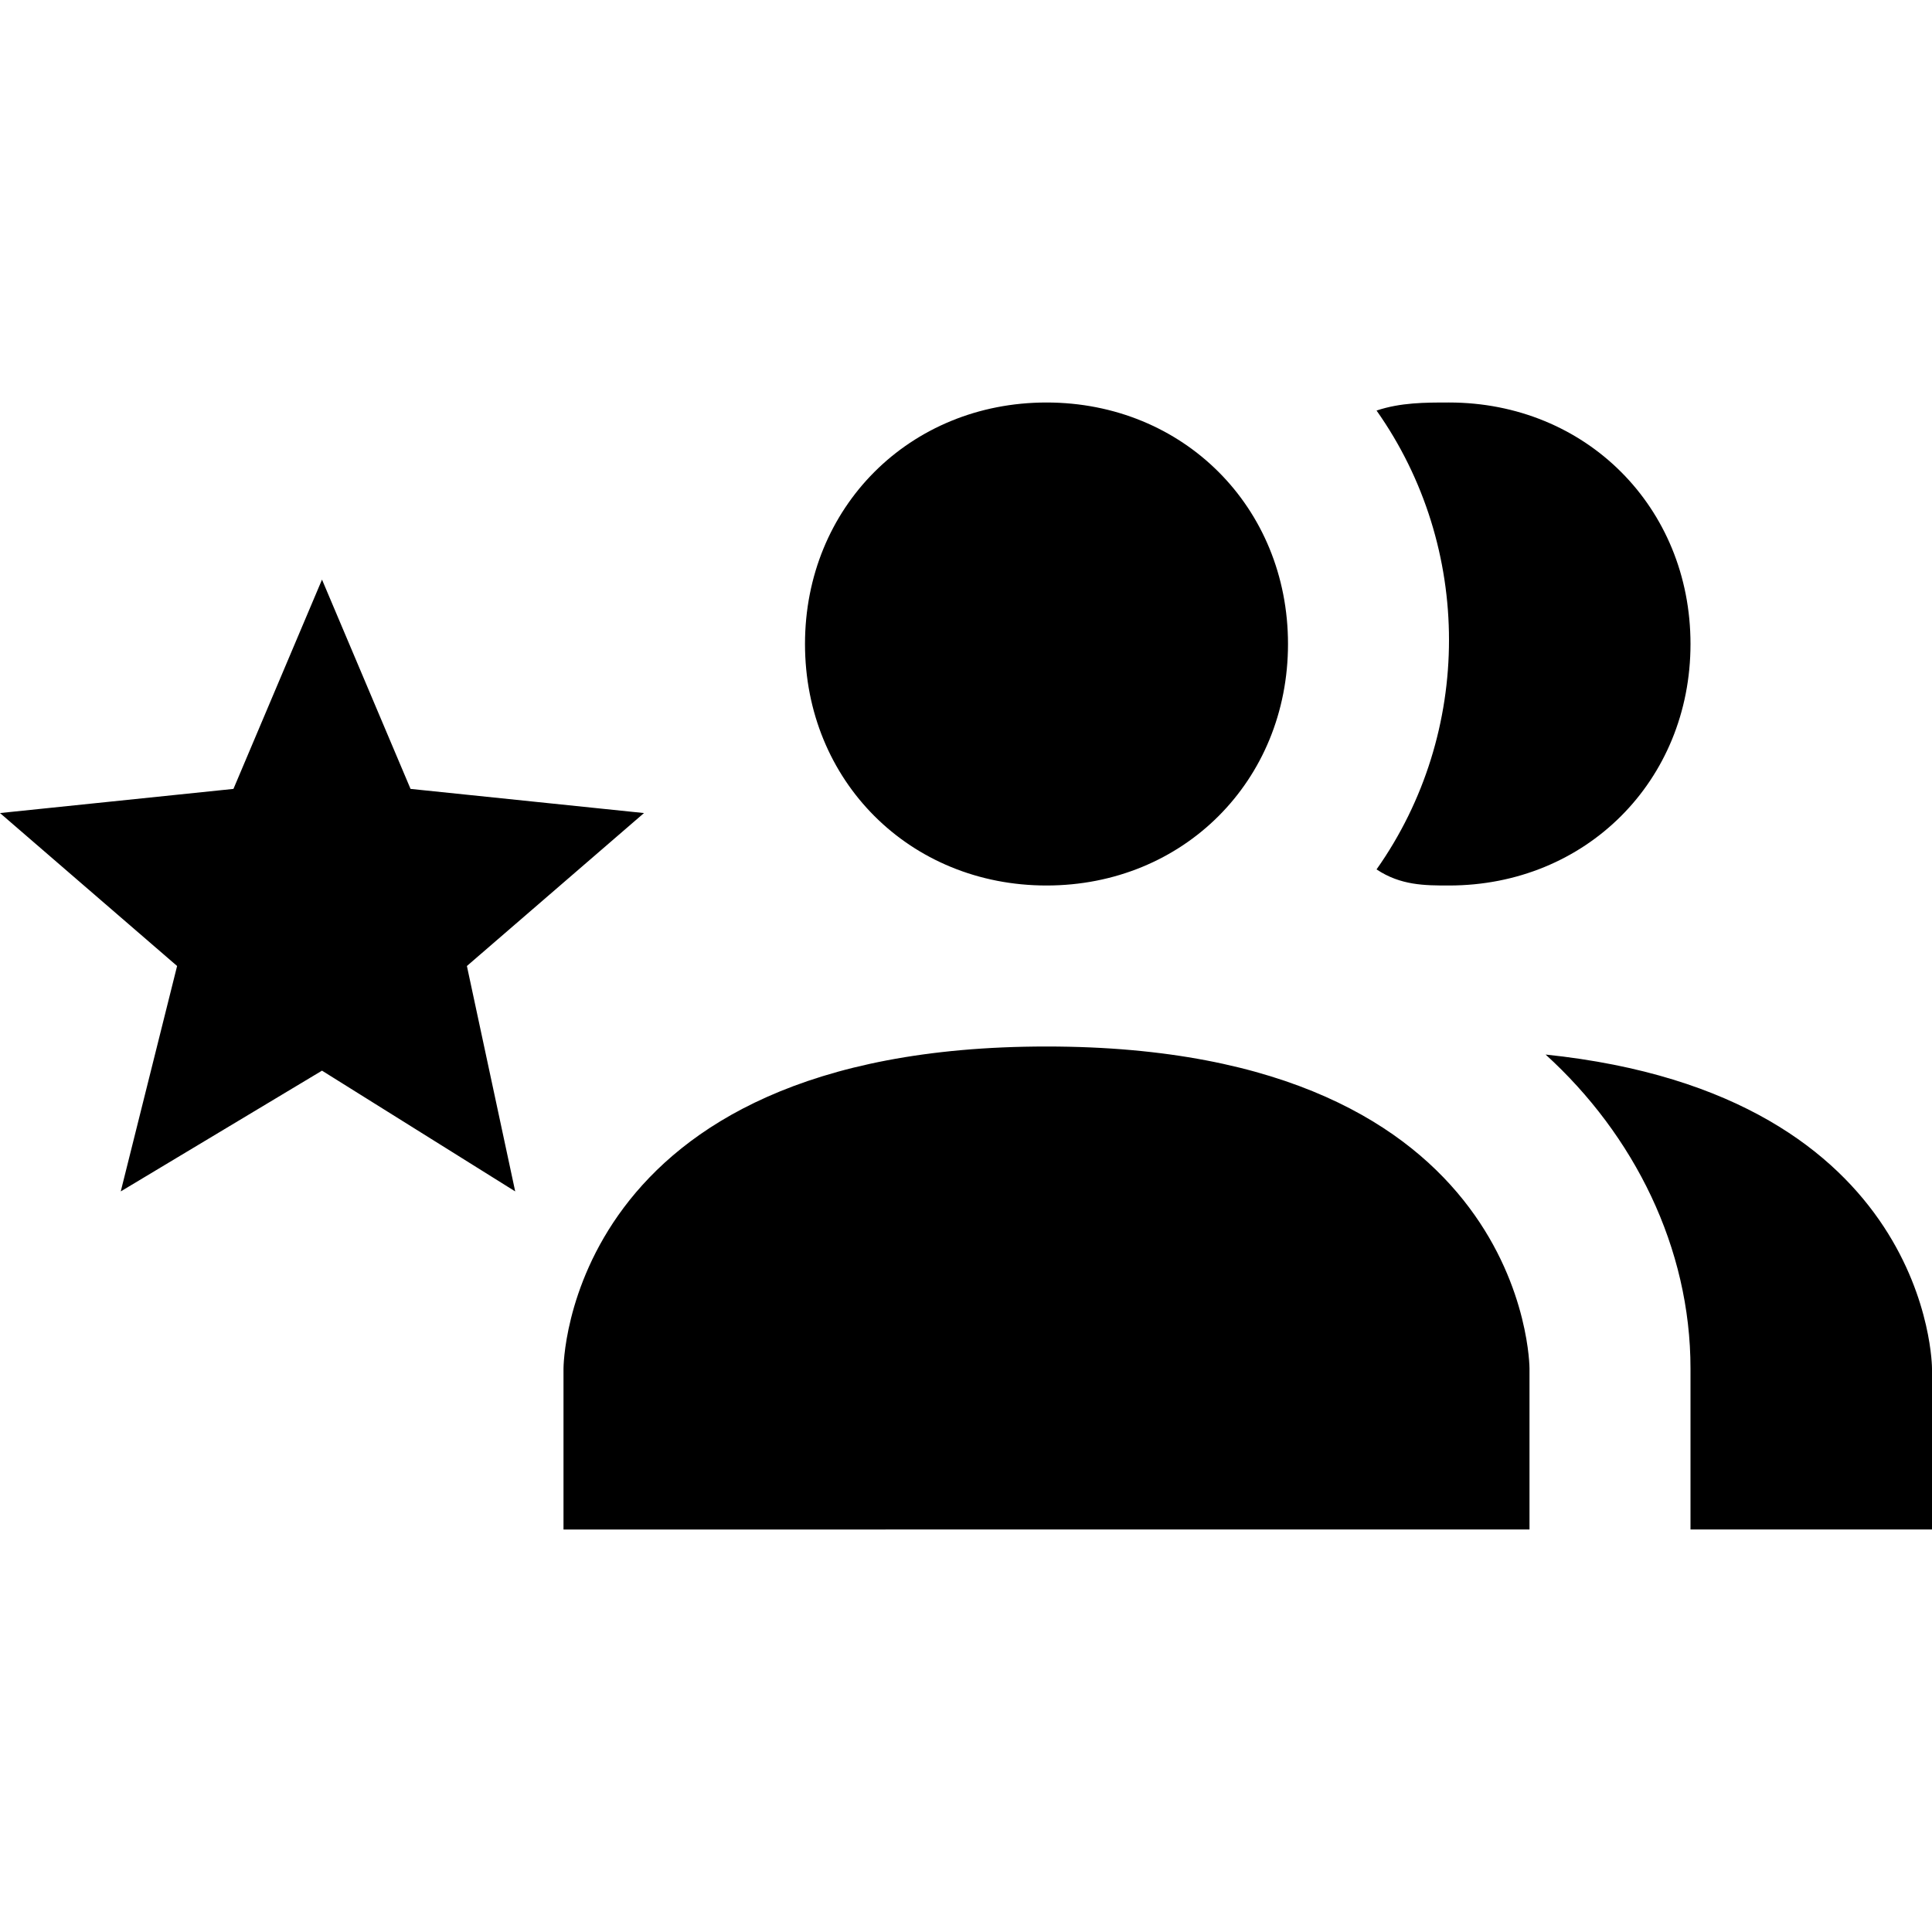 <svg version="1.1" xmlns="http://www.w3.org/2000/svg" viewBox="0 0 24 24"><title>account_multiple_star</title><path d="M19,17v2H7v-2c0,0,0-4,6-4S19,17,19,17 M16,8c0-1.7-1.3-3-3-3s-3,1.3-3,3s1.3,3,3,3S16,9.7,16,8 M19.2,13.1c1.1,1,1.8,2.4,1.8,3.9v2h3v-2C24,17,24,13.6,19.2,13.1 M18,5c-0.3,0-0.6,0-0.9,0.1c1.2,1.7,1.2,4,0,5.7C17.4,11,17.7,11,18,11c1.7,0,3-1.3,3-3S19.7,5,18,5 M4,13.3l2.4,1.5L5.8,12L8,10.1L5.1,9.8L4,7.2L2.9,9.8L0,10.1L2.2,12l-0.7,2.8L4,13.3z"/></svg>
